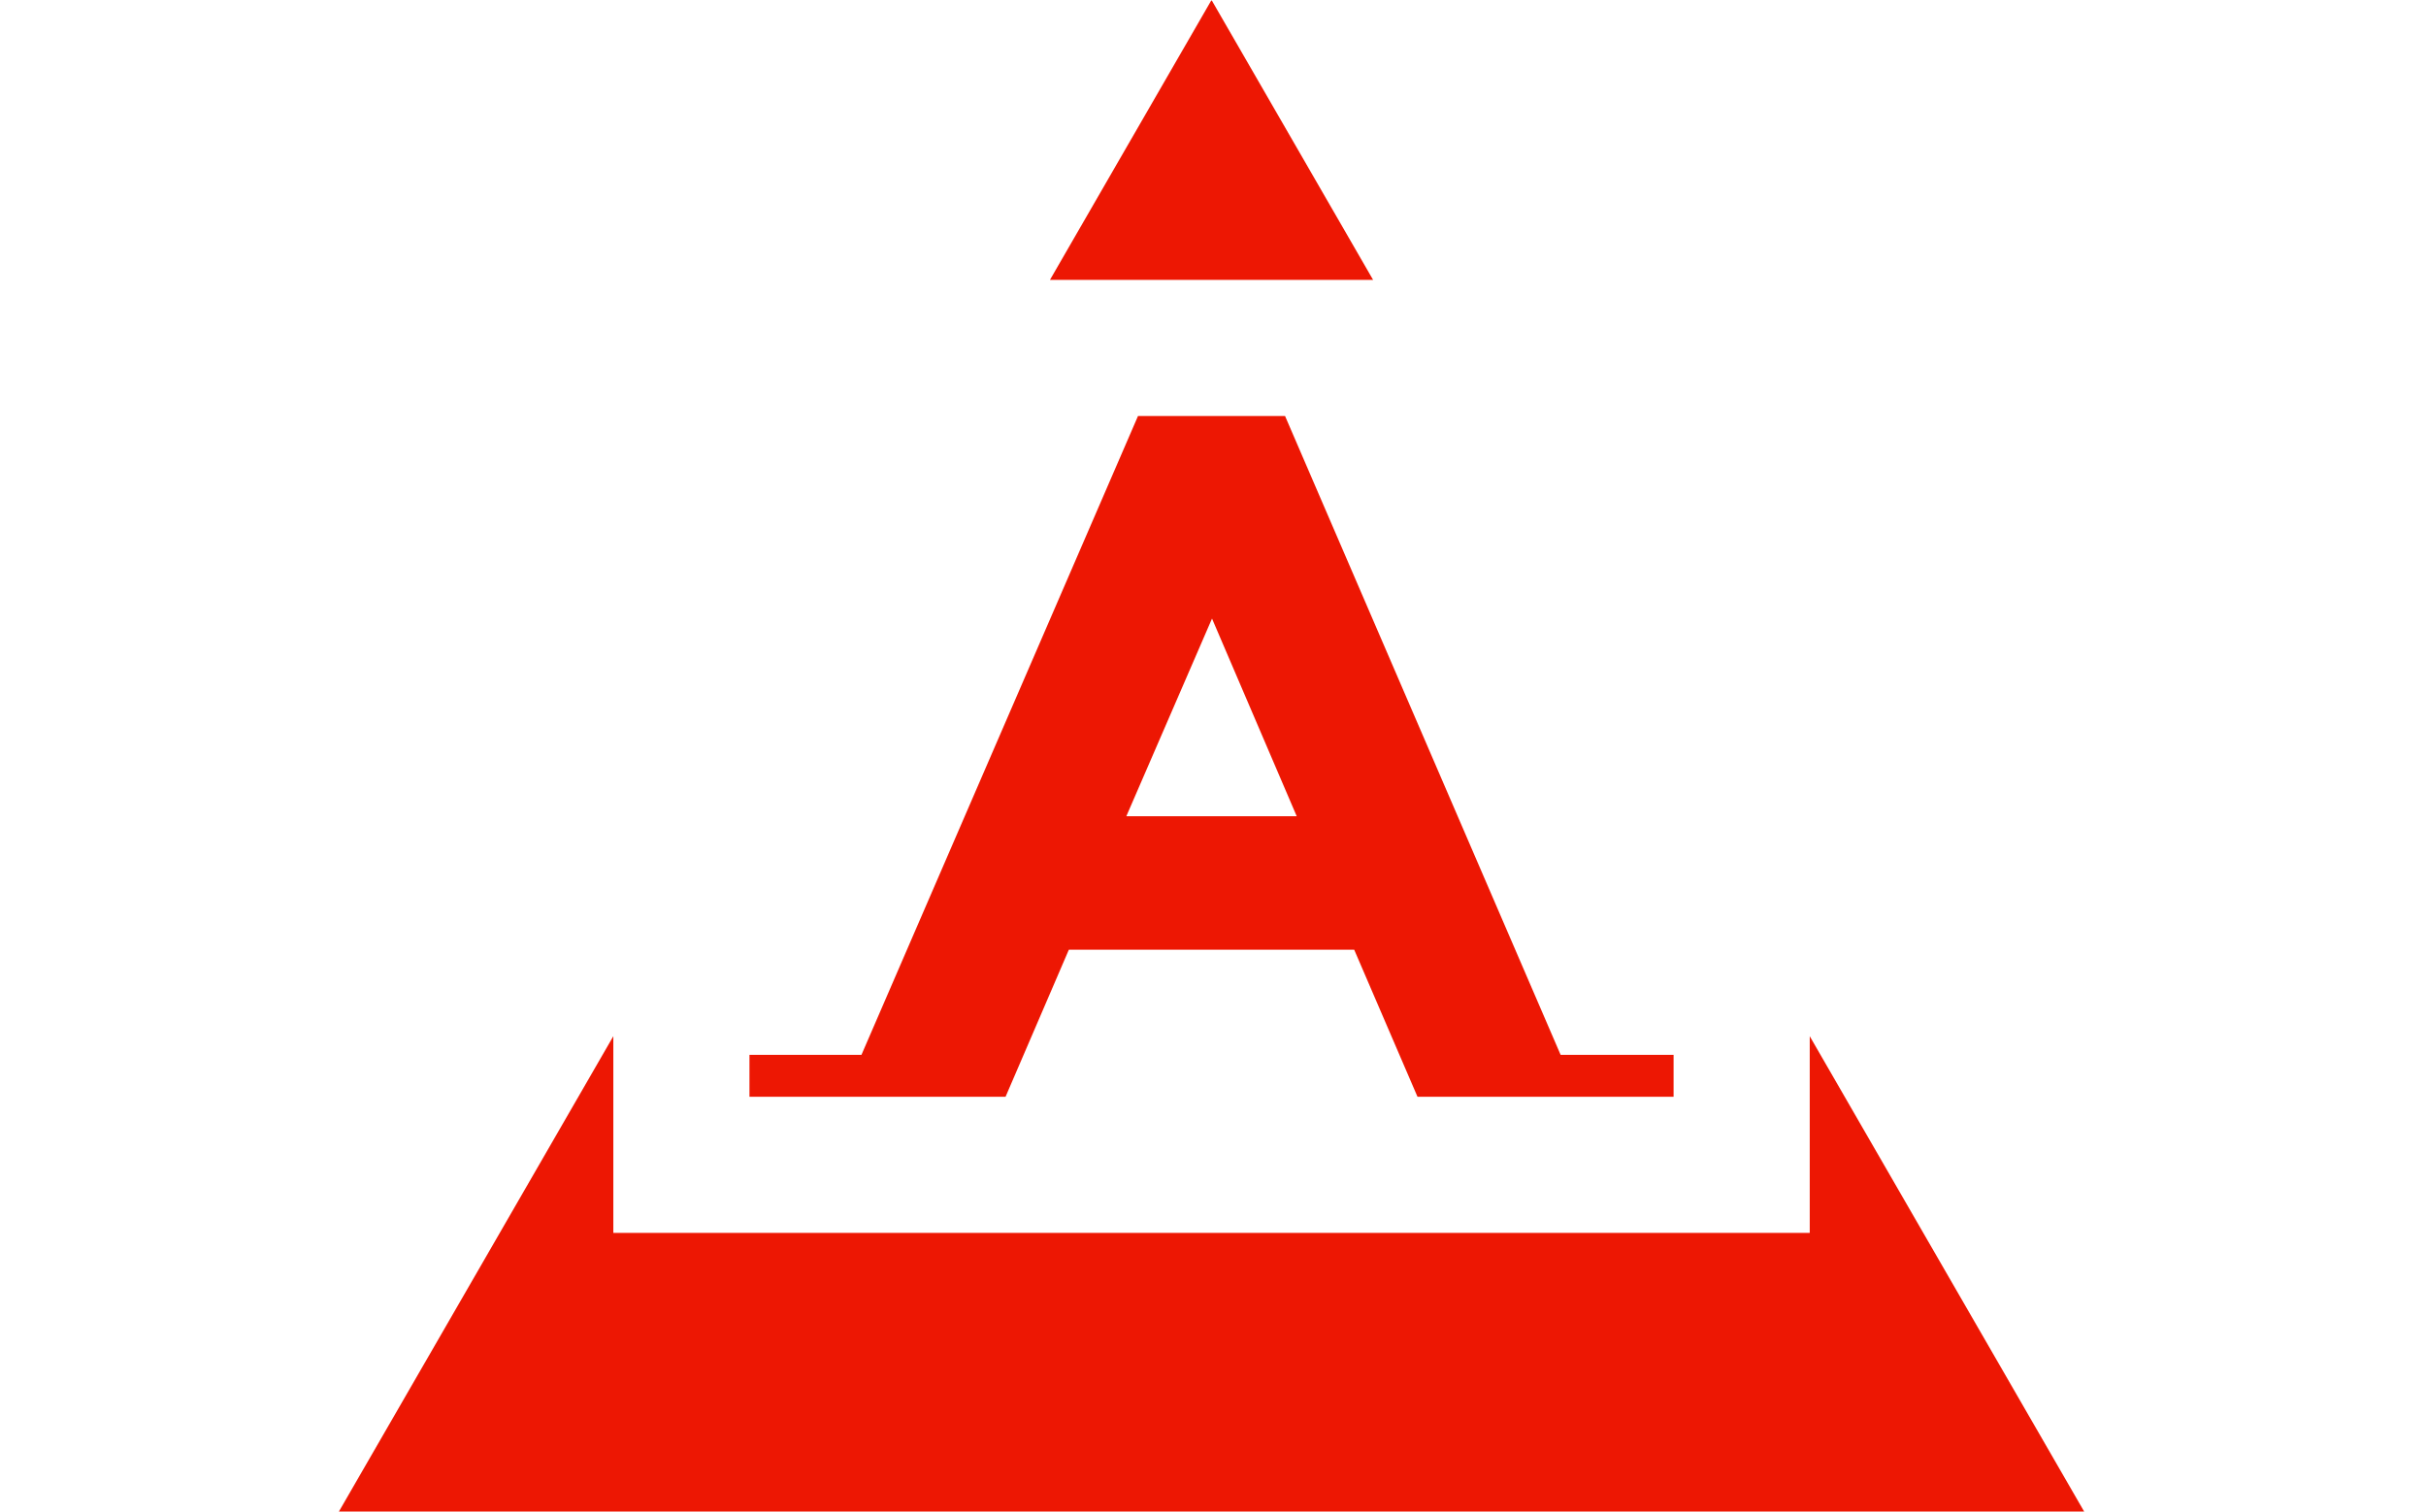 <svg xmlns="http://www.w3.org/2000/svg" version="1.1" xmlns:xlink="http://www.w3.org/1999/xlink" xmlns:svgjs="http://svgjs.dev/svgjs" width="1000" height="623" viewBox="0 0 1000 623"><g transform="matrix(1,0,0,1,-0.606,0.252)"><svg viewBox="0 0 396 247" data-background-color="#ffffff" preserveAspectRatio="xMidYMid meet" height="623" width="1000" xmlns="http://www.w3.org/2000/svg" xmlns:xlink="http://www.w3.org/1999/xlink"><g id="tight-bounds" transform="matrix(1,0,0,1,0.24,-0.1)"><svg viewBox="0 0 395.52 247.2" height="247.2" width="395.52"><g><svg></svg></g><g><svg viewBox="0 0 395.52 247.2" height="247.2" width="395.52"><g><path xmlns="http://www.w3.org/2000/svg" d="M55.039 247.2l44.96-77.873v32.141h195.522l0-32.141 44.96 77.873zM197.76 0l26.403 45.732-52.806 0z" fill="#ed1703" fill-rule="nonzero" stroke="none" stroke-width="1" stroke-linecap="butt" stroke-linejoin="miter" stroke-miterlimit="10" stroke-dasharray="" stroke-dashoffset="0" font-family="none" font-weight="none" font-size="none" text-anchor="none" style="mix-blend-mode: normal" data-fill-palette-color="tertiary"></path></g><g transform="matrix(1,0,0,1,122.247,67.98)"><svg viewBox="0 0 151.025 111.24" height="111.24" width="151.025"><g><svg viewBox="0 0 151.025 111.24" height="111.24" width="151.025"><g><svg viewBox="0 0 151.025 111.24" height="111.24" width="151.025"><g><svg viewBox="0 0 151.025 111.24" height="111.24" width="151.025"><g id="textblocktransform"><svg viewBox="0 0 151.025 111.24" height="111.24" width="151.025" id="textblock"><g><svg viewBox="0 0 151.025 111.24" height="111.24" width="151.025"><g transform="matrix(1,0,0,1,0,0)"><svg width="151.025" viewBox="-5.1 -34.95 47.45 34.95" height="111.24" data-palette-color="#ed1703"><path d="M36.55-2.15L42.35-2.15 42.35 0 29.2 0 25.95-7.55 11.3-7.55 8.05 0-5.1 0-5.1-2.15 0.65-2.15 14.85-34.95 22.4-34.95 36.55-2.15ZM23-14.4L18.65-24.55 14.25-14.4 23-14.4Z" opacity="1" transform="matrix(1,0,0,1,0,0)" fill="#ed1703" class="undefined-text-0" data-fill-palette-color="primary" id="text-0"></path></svg></g></svg></g></svg></g></svg></g><g></g></svg></g></svg></g></svg></g></svg></g><defs></defs></svg><rect width="395.52" height="247.2" fill="none" stroke="none" visibility="hidden"></rect></g></svg></g></svg>